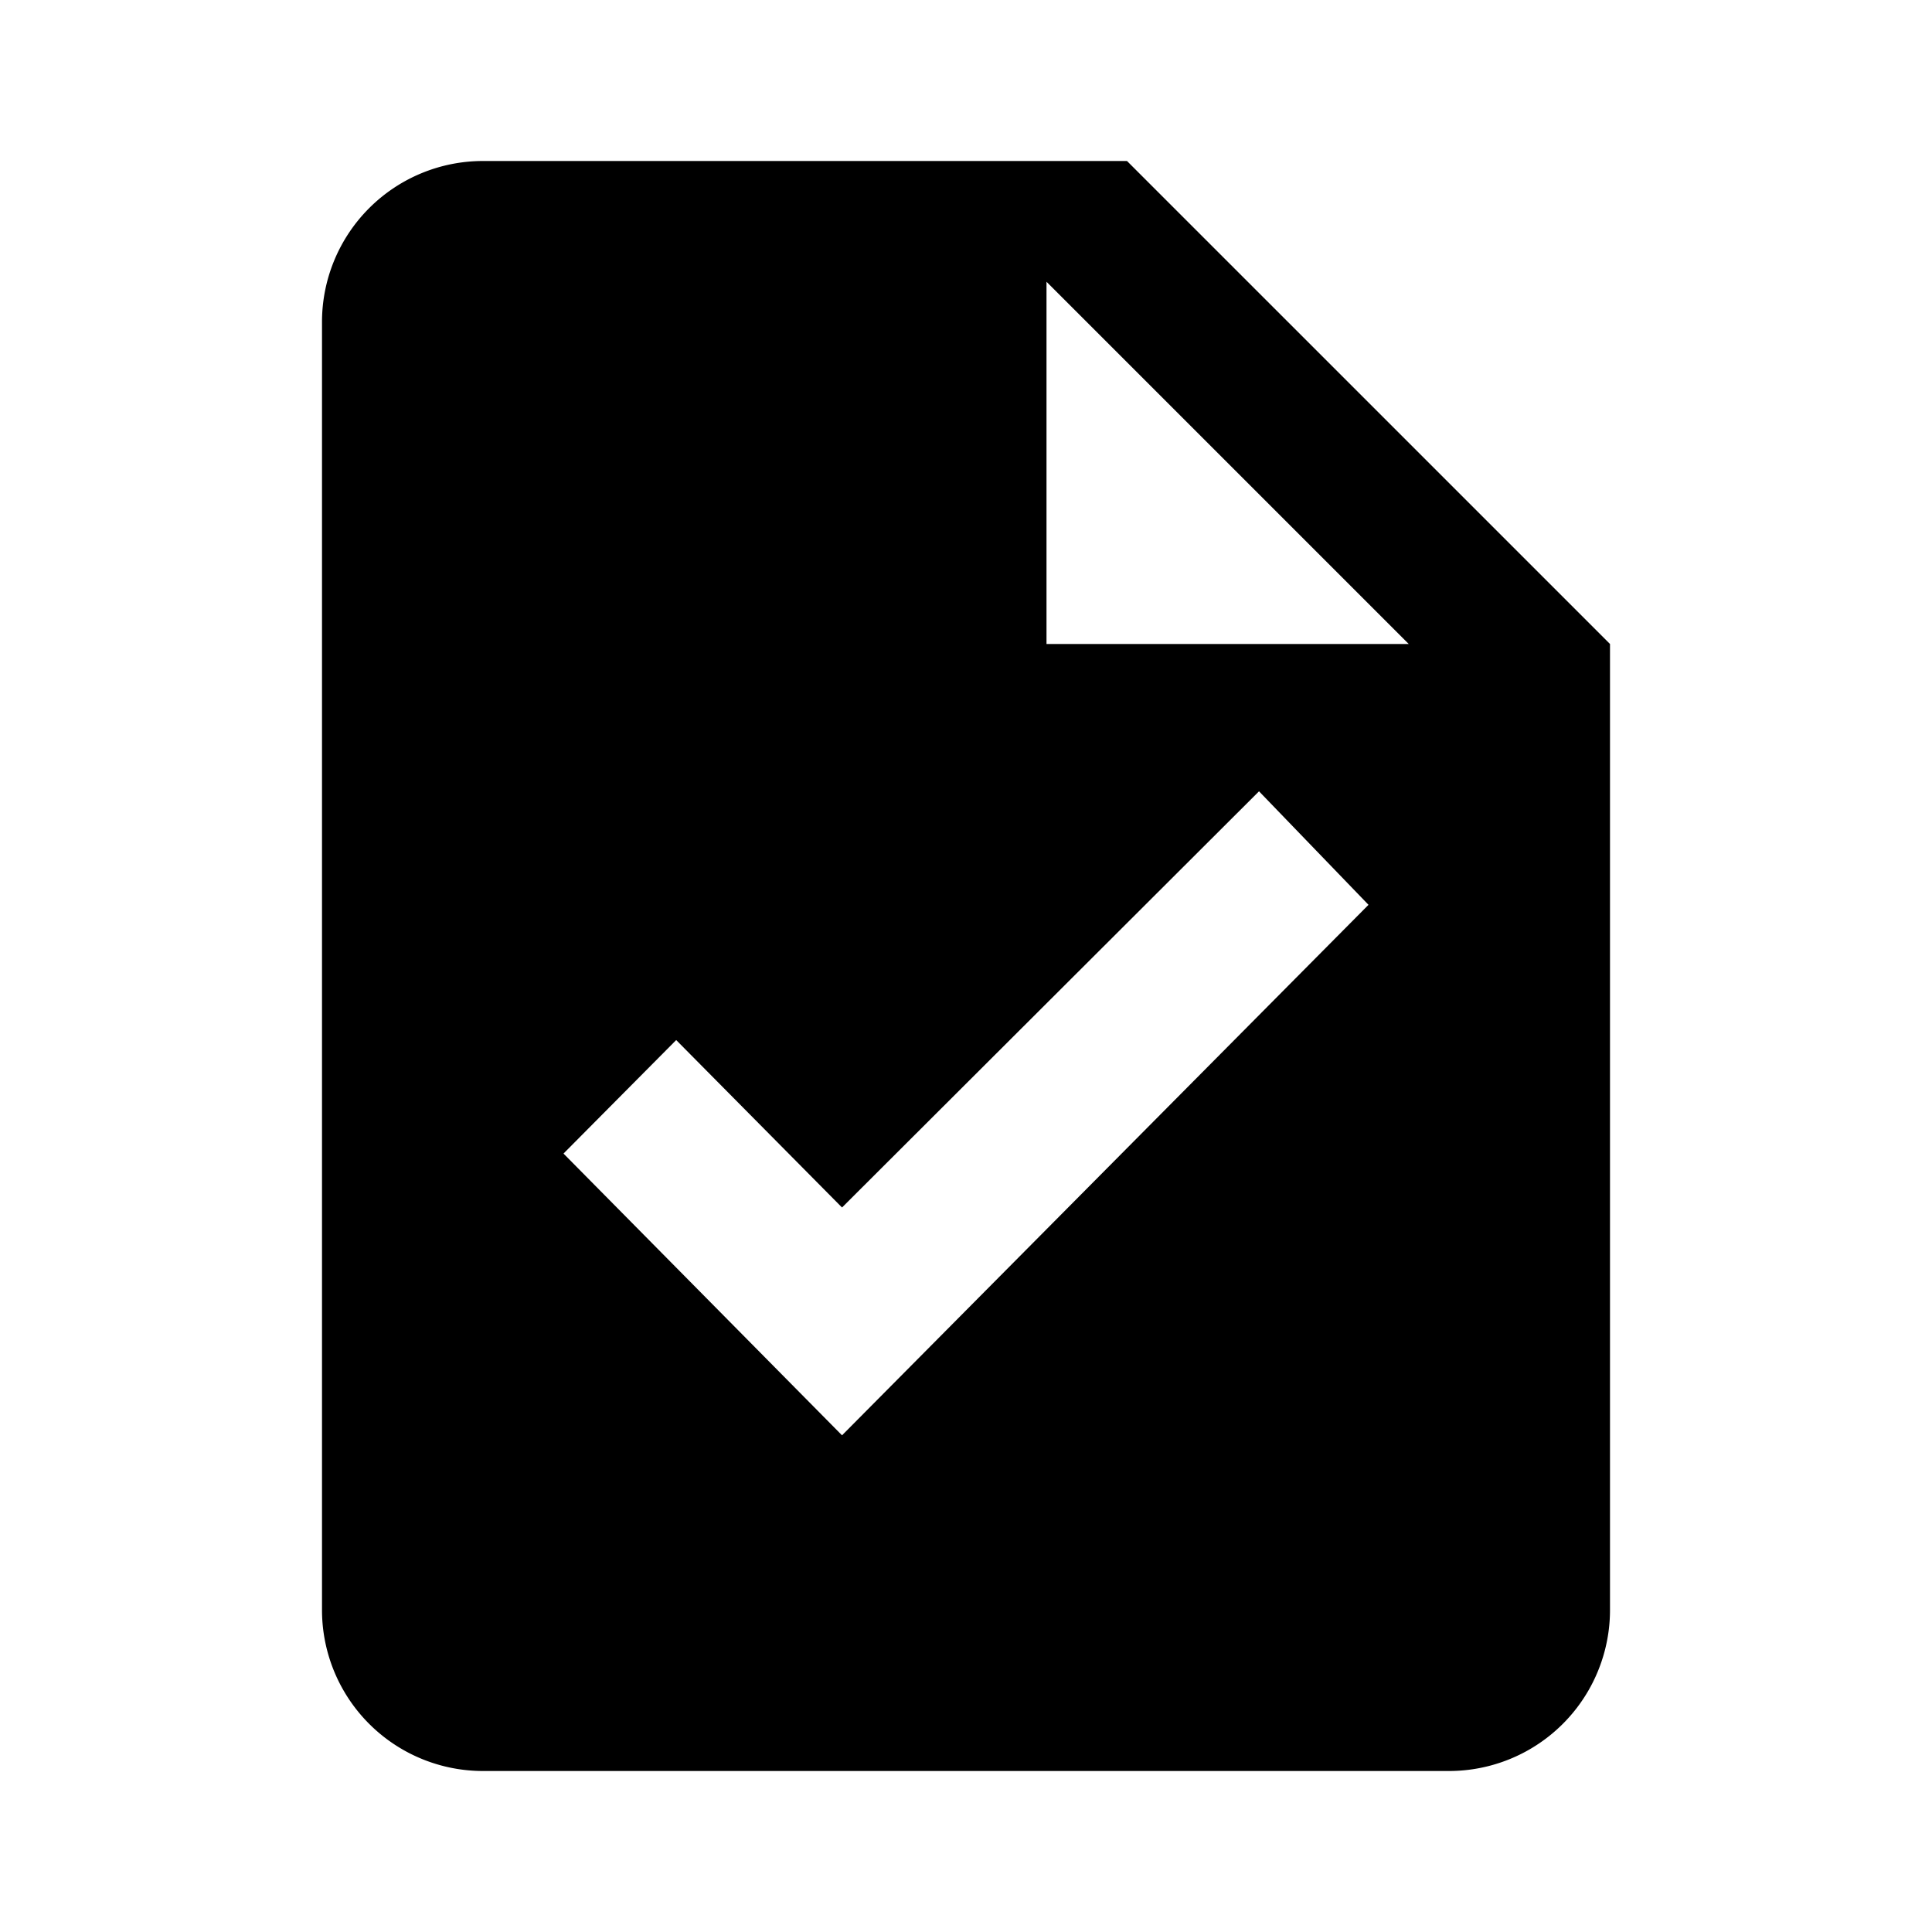<svg id="Layer_1" data-name="Layer 1" xmlns="http://www.w3.org/2000/svg" viewBox="0 0 24 24"><rect width="24" height="24" fill="none"/><path d="M14,2H6A2,2,0,0,0,4,4V20a2,2,0,0,0,2,2H18a2,2,0,0,0,2-2V8ZM10.46,17.83,7,14.33l1.4-1.41L10.46,15l5.18-5.17L17,11.24ZM13,8V3.5L17.5,8Z"/></svg>